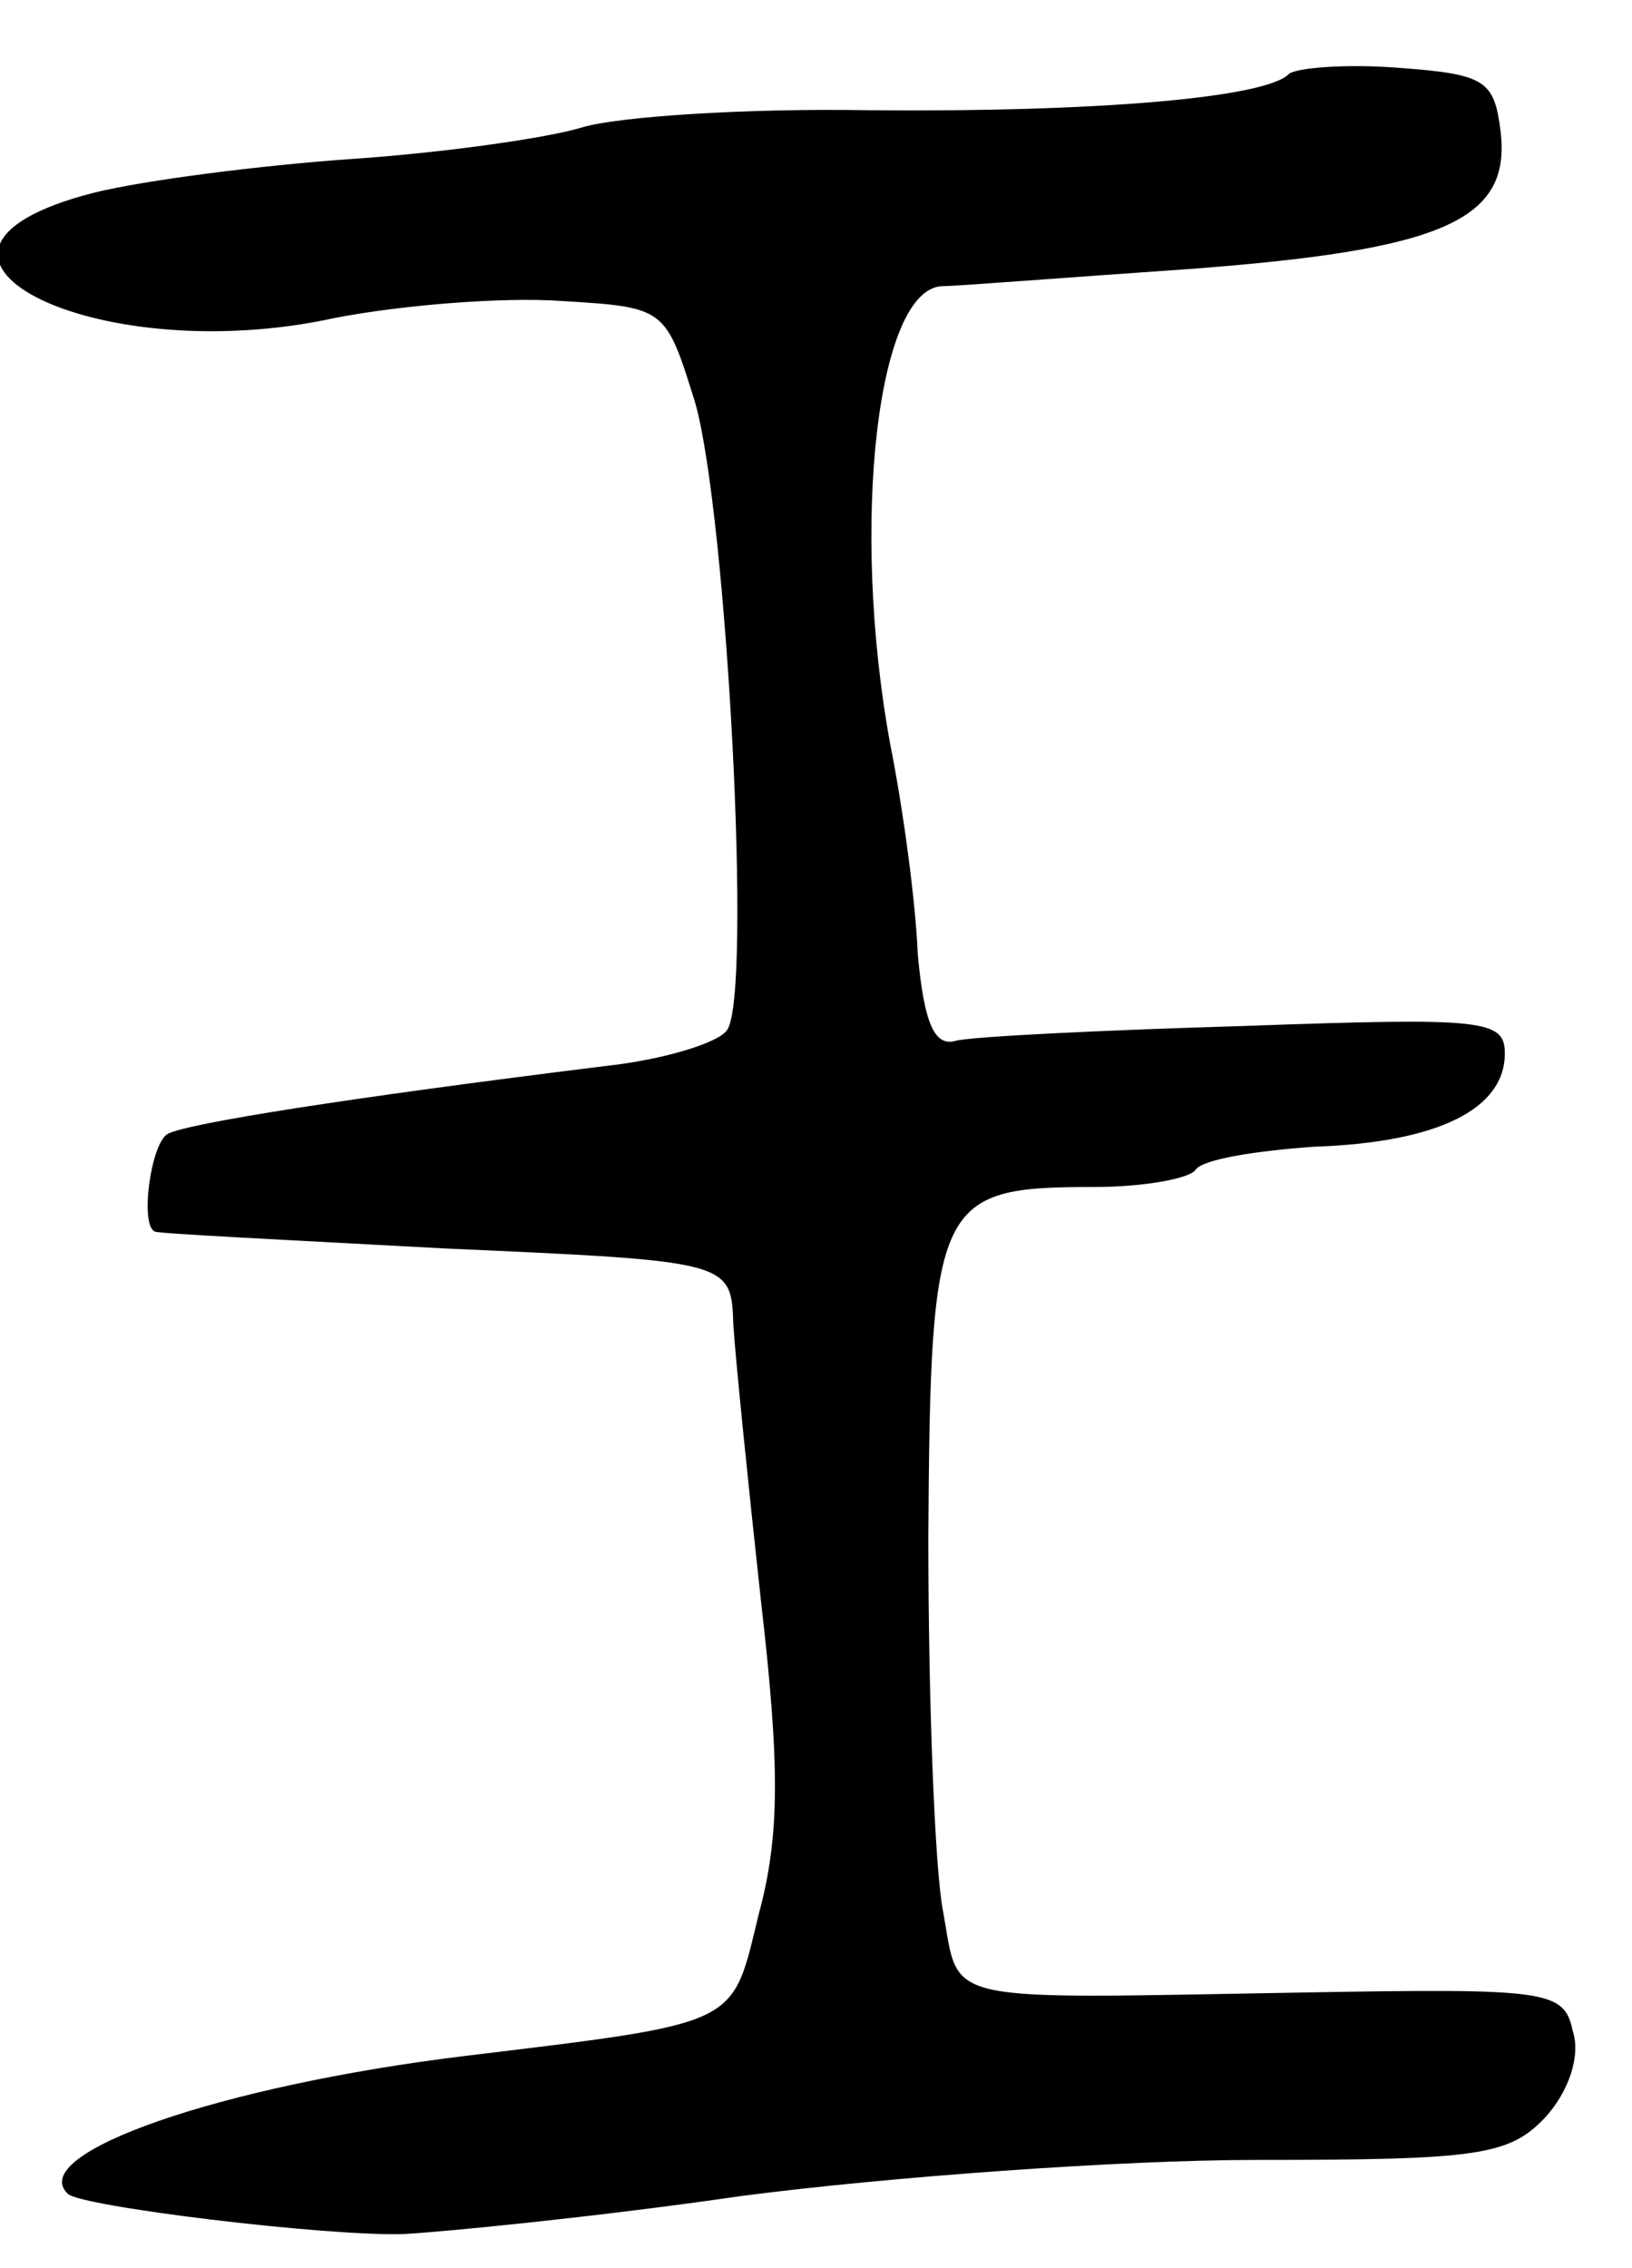 <svg version="1.0" xmlns="http://www.w3.org/2000/svg"
 width="77pt" height="107pt" viewBox="0 0 77 107"
 preserveAspectRatio="xMidYMid meet">
<g transform="translate(0,107) scale(0.1,-0.1)"
fill="#000000" stroke="none">
<path d="M608 1035 c-11 -11 -89 -18 -198 -17 -58 1 -118 -3 -135 -8 -16 -5
-65 -12 -109 -15 -43 -3 -98 -10 -122 -16 -109 -28 0 -84 114 -59 31 6 79 10
107 8 49 -3 49 -3 63 -48 15 -53 27 -280 15 -296 -4 -6 -30 -14 -58 -17 -121
-15 -197 -27 -206 -32 -8 -5 -13 -43 -6 -46 1 -1 63 -4 137 -8 135 -6 135 -6
136 -36 1 -16 7 -75 13 -130 9 -78 9 -111 -1 -148 -13 -53 -7 -51 -139 -67
-115 -14 -207 -46 -187 -65 6 -6 121 -20 158 -19 19 1 91 8 160 18 69 9 179
17 243 17 104 0 119 2 136 20 11 12 17 29 13 41 -4 19 -12 20 -126 18 -175 -3
-163 -6 -171 38 -4 20 -7 100 -7 177 1 159 4 165 78 165 24 0 45 4 48 8 3 5
28 9 56 11 59 2 90 18 90 44 0 16 -10 17 -122 13 -68 -2 -129 -5 -137 -7 -10
-3 -15 8 -18 41 -1 25 -7 69 -13 99 -19 104 -6 216 25 216 6 0 57 4 115 8 121
9 153 23 148 65 -3 24 -7 27 -48 30 -25 2 -49 0 -52 -3z"/>
</g>
</svg>
